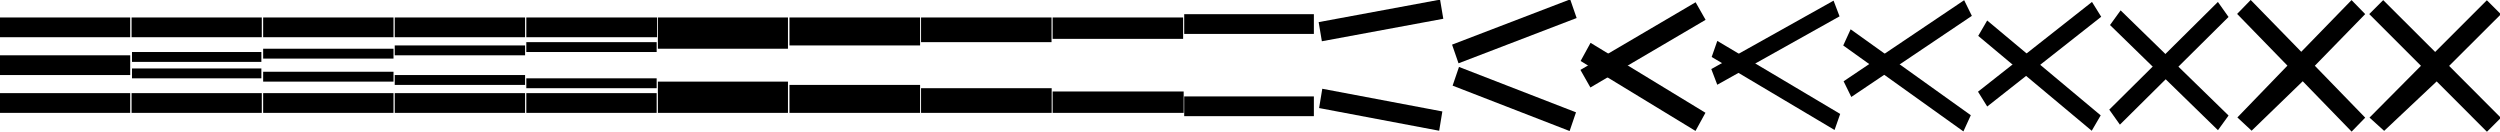 <?xml version="1.0" encoding="utf-8"?>
<!-- Generator: Adobe Illustrator 16.0.0, SVG Export Plug-In . SVG Version: 6.00 Build 0)  -->
<!DOCTYPE svg PUBLIC "-//W3C//DTD SVG 1.1//EN" "http://www.w3.org/Graphics/SVG/1.1/DTD/svg11.dtd">
<svg version="1.1" id="Layer_1" xmlns="http://www.w3.org/2000/svg" xmlns:xlink="http://www.w3.org/1999/xlink" x="0px" y="0px"
	 width="1520px" height="80px" viewBox="0 0 1520 80" enable-background="new 0 0 1520 80" xml:space="preserve">
<g id="Layer_1_2_">
	<g id="Layer_1_1_">
		<rect y="56.625" width="79.167" height="12"/>
		<rect y="33.625" width="79.167" height="12"/>
		<rect x="80" y="10.625" width="79.167" height="12"/>
		<rect x="80" y="56.625" width="79.167" height="12"/>
		<rect x="80.25" y="41.625" width="78.667" height="6"/>
		<rect x="80.25" y="31.625" width="78.667" height="6"/>
		<rect x="160" y="10.625" width="79.25" height="12"/>
		<rect x="160" y="56.625" width="79.25" height="12"/>
		<rect x="160" y="43.625" width="79.25" height="6"/>
		<rect x="160" y="29.625" width="79.25" height="6"/>
		<rect x="240" y="10.625" width="79.25" height="12"/>
		<rect x="240" y="56.625" width="79.25" height="12"/>
		<rect x="240" y="45.625" width="79.25" height="6"/>
		<rect x="240" y="27.625" width="79.25" height="6"/>
		<rect x="320" y="10.625" width="79.5" height="12"/>
		<rect x="320" y="56.625" width="79.25" height="12"/>
		<rect x="320" y="47.625" width="79.25" height="6"/>
		<rect x="320" y="25.625" width="79.25" height="6"/>
		<rect x="400" y="10.625" width="79.083" height="19"/>
		<rect x="400" y="49.625" width="79.083" height="19"/>
		<rect x="480" y="10.625" width="79.417" height="17"/>
		<rect x="480" y="51.625" width="79.417" height="17"/>
		<rect x="560" y="10.625" width="79.333" height="15"/>
		<rect x="560" y="53.625" width="79.417" height="15"/>
		<rect x="640" y="10.625" width="79.333" height="13"/>
		<rect x="640" y="55.625" width="79.667" height="13"/>
		<rect x="720" y="8.624" width="78.834" height="12.001"/>
		<rect x="720" y="58.625" width="78.834" height="12"/>
		<rect y="10.625" width="79.167" height="12"/>
		<polygon points="875.018,79.489 802.015,65.695 803.947,53.966 876.947,67.759 		"/>
		<polygon points="877.521,11.412 803.696,25.086 801.744,13.45 875.568,-0.225 		"/>
		<polygon points="954.326,79.665 883.188,52.07 887.07,40.699 958.209,68.294 		"/>
		<polygon points="958.598,10.957 886.777,38.49 882.855,27.142 954.676,-0.392 		"/>
		<polygon points="1030.867,79.607 961.011,37.088 967.058,26.041 1036.916,68.563 		"/>
		<polygon points="960.896,42.502 1030.933,1.375 1036.996,12.06 966.959,53.188 		"/>
		<polygon points="1044.124,24.874 1118.835,69.27 1115.412,79.029 1040.702,34.636 		"/>
		<polygon points="1040.466,41.988 1114.813,0.397 1118.444,9.938 1044.099,51.529 		"/>
	</g>
	<g id="Layer_2">
		<g id="Layer_3">
		</g>
		<polygon points="1289.334,6.303 1354.964,70.241 1348.521,79.163 1282.892,15.225 		"/>
		<polygon points="1282.432,66.66 1348.479,1.177 1354.952,10.308 1288.904,75.789 		"/>
		<polygon points="1208.209,12.459 1277.224,70.146 1271.771,79.504 1202.756,21.815 		"/>
		<polygon points="1202.629,55.747 1271.934,1.177 1277.533,10.19 1208.227,64.762 		"/>
		<polygon points="1125.188,17.818 1198.25,70.061 1193.749,79.896 1120.686,27.654 		"/>
		<polygon points="1120.913,49.42 1194.208,0.116 1198.888,9.645 1125.592,58.95 		"/>
	</g>
</g>
<g id="Layer_2_1_">
	<polygon points="1520.545,71.633 1489.063,40.069 1520.545,8.667 1512.008,0.154 1480.578,31.584 1448.988,0.076 1440.504,8.561 
		1471.943,40 1440.664,71.498 1449.063,79.109 1449.566,79.564 1481.501,49.5 1512.061,80.117 	"/>
	<polygon points="1438.045,71.536 1407.414,39.972 1438.045,8.57 1429.739,0.058 1399.16,31.487 1368.425,-0.021 1360.17,8.464 
		1390.759,39.903 1360.326,71.4 1368.497,79.014 1368.987,79.469 1400.058,49.402 1429.79,80.021 	"/>
</g>
</svg>
